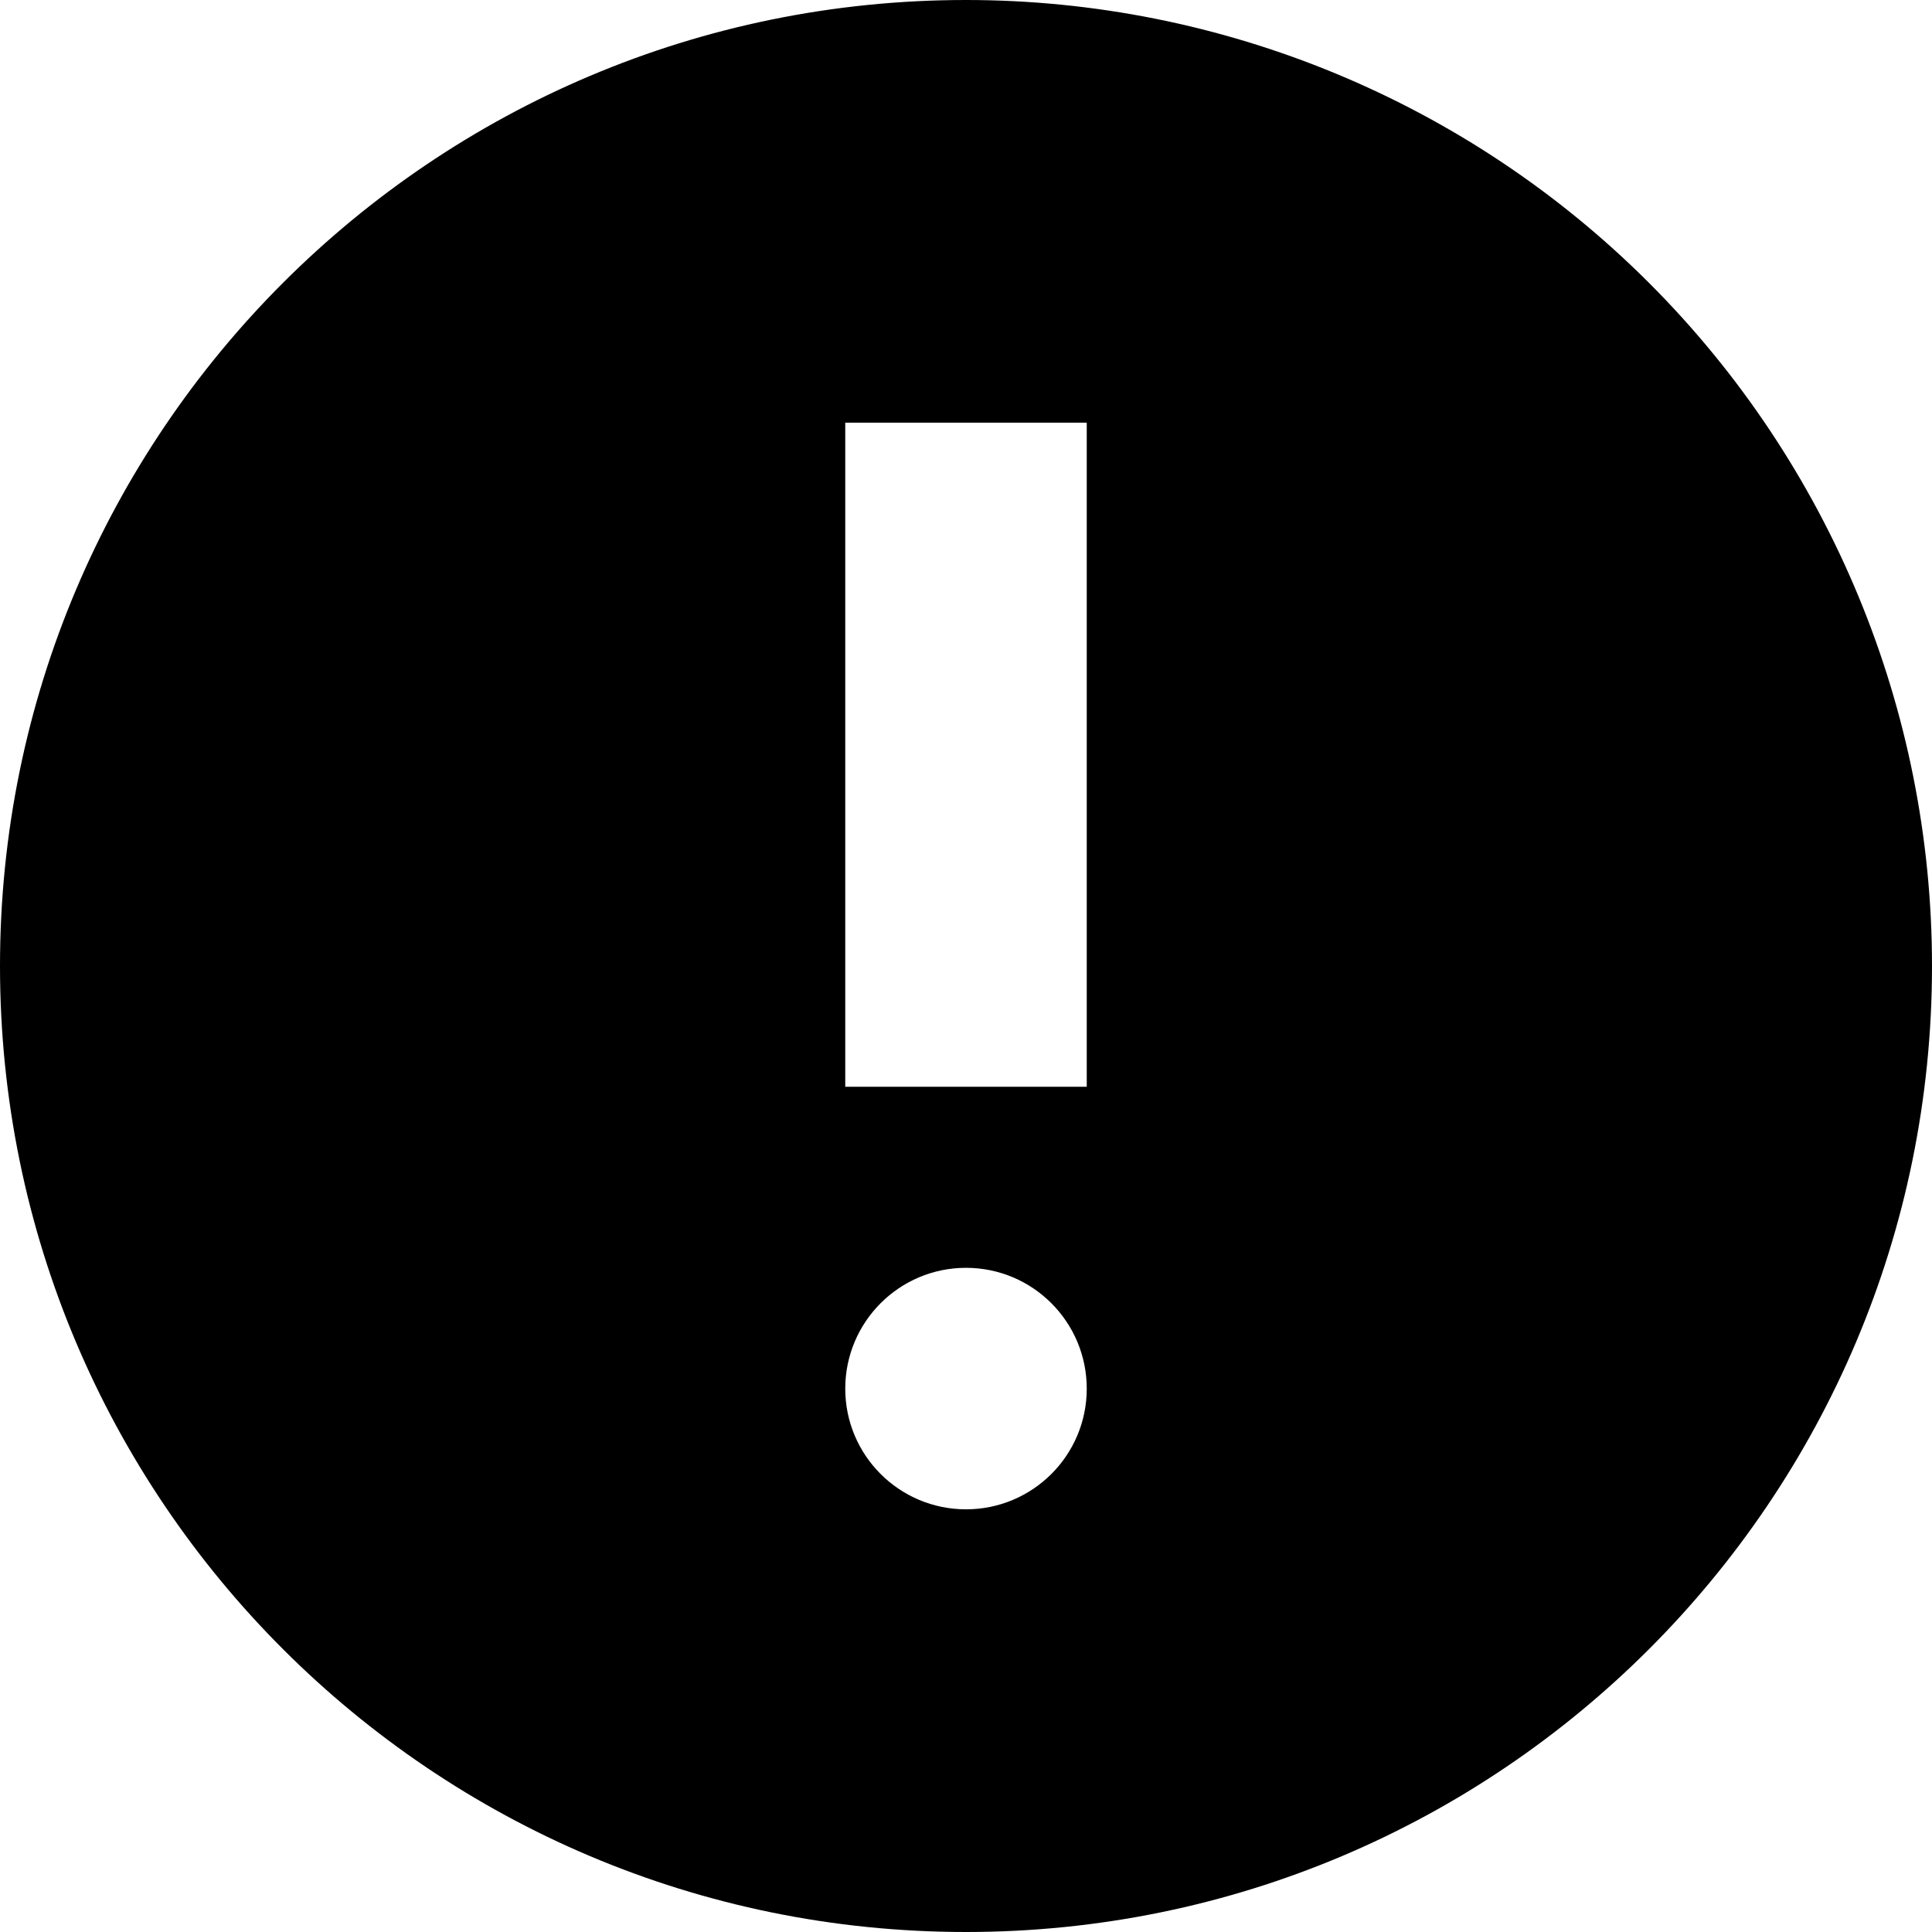 <svg viewBox="0 0 18 18" fill="none" xmlns="http://www.w3.org/2000/svg">
<path fill-rule="evenodd" clip-rule="evenodd" d="M9 0C4.029 0 0 4.029 0 9C0 13.971 4.029 18 9 18C13.971 18 18 13.971 18 9C18 6.613 17.052 4.324 15.364 2.636C13.676 0.948 11.387 0 9 0ZM9 14.062C8.379 14.062 7.875 13.559 7.875 12.938C7.875 12.316 8.379 11.812 9 11.812C9.621 11.812 10.125 12.316 10.125 12.938C10.125 13.559 9.621 14.062 9 14.062ZM7.875 10.125H10.125V3.938H7.875V10.125Z" fill="currentColor"/>
</svg>
